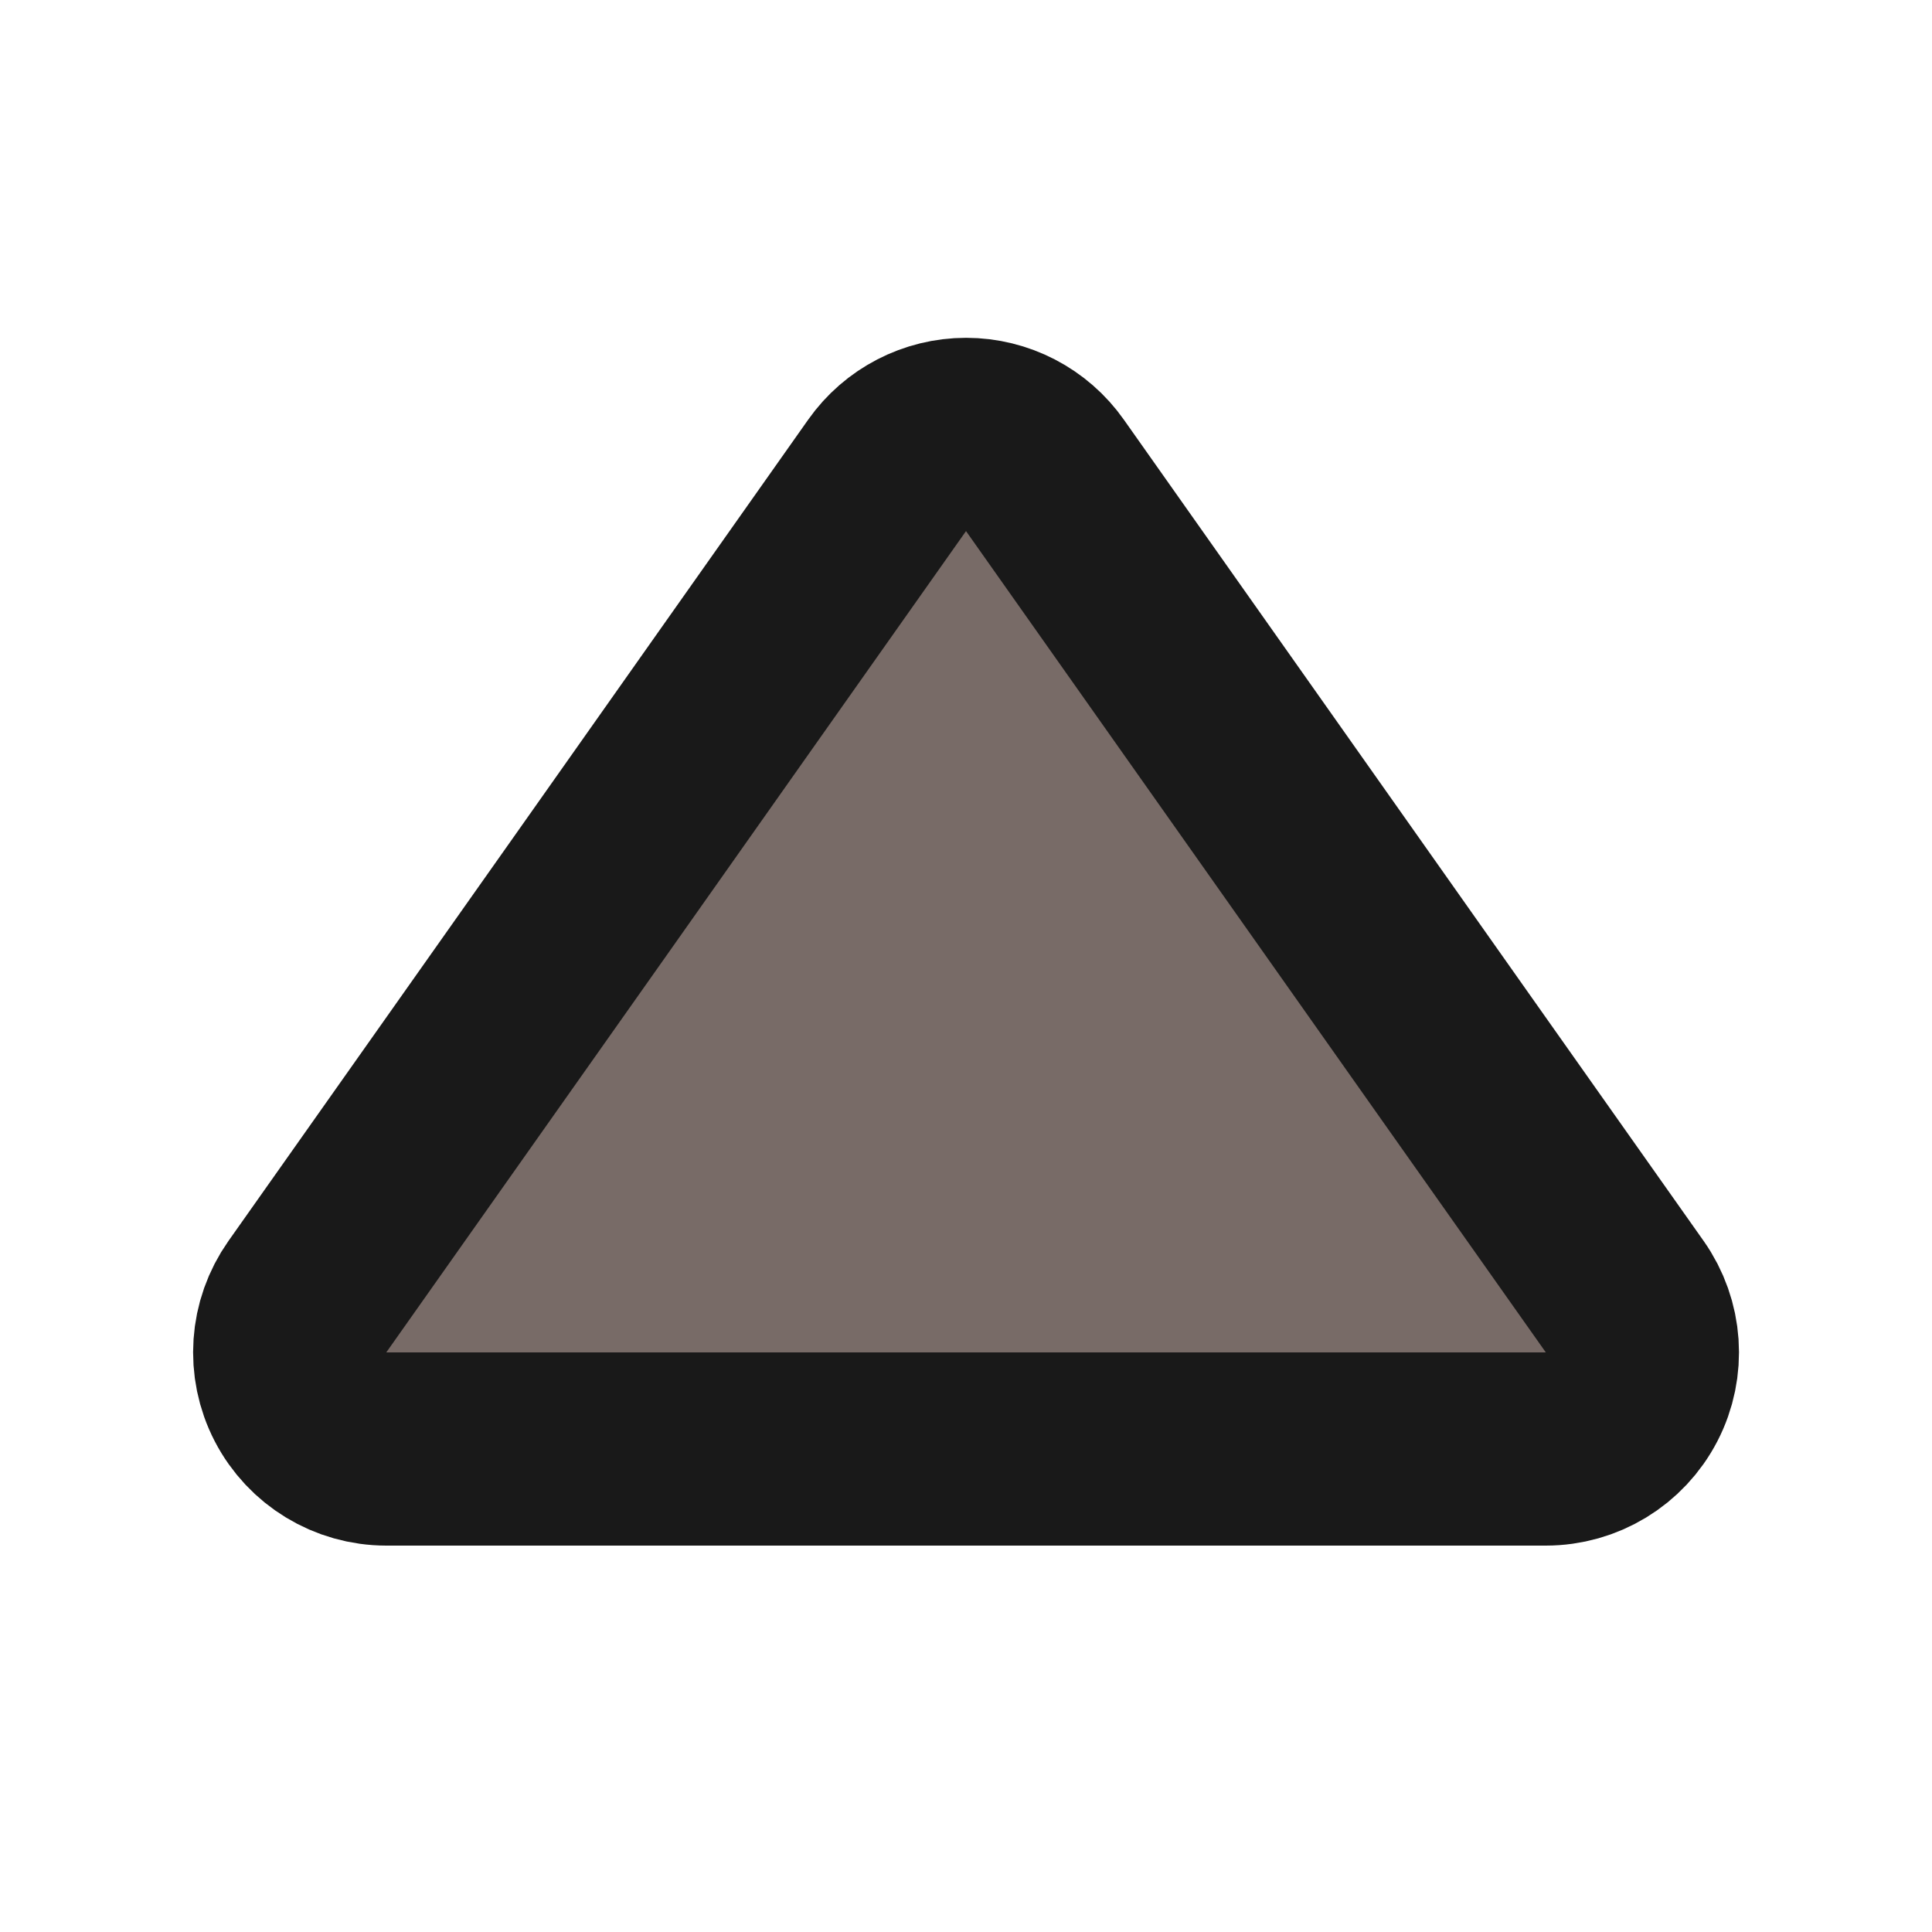 <svg width="20" height="20" viewBox="0 0 20 20" fill="none" xmlns="http://www.w3.org/2000/svg">
<path d="M10.817 4.921C10.63 4.655 10.325 4.497 10.001 4.497C9.676 4.497 9.371 4.655 9.184 4.92C8.152 6.381 7.119 7.846 6.086 9.31C5.117 10.682 4.149 12.054 3.182 13.423C2.967 13.728 2.939 14.128 3.111 14.46C3.283 14.792 3.626 15 3.999 15H16.002C16.376 15 16.718 14.792 16.89 14.46C17.062 14.128 17.034 13.728 16.819 13.423C15.631 11.742 14.445 10.061 13.258 8.379C12.445 7.226 11.631 6.074 10.817 4.921Z" fill="#786B67" stroke="#191919" stroke-width="2" stroke-linejoin="round"/>
</svg>
